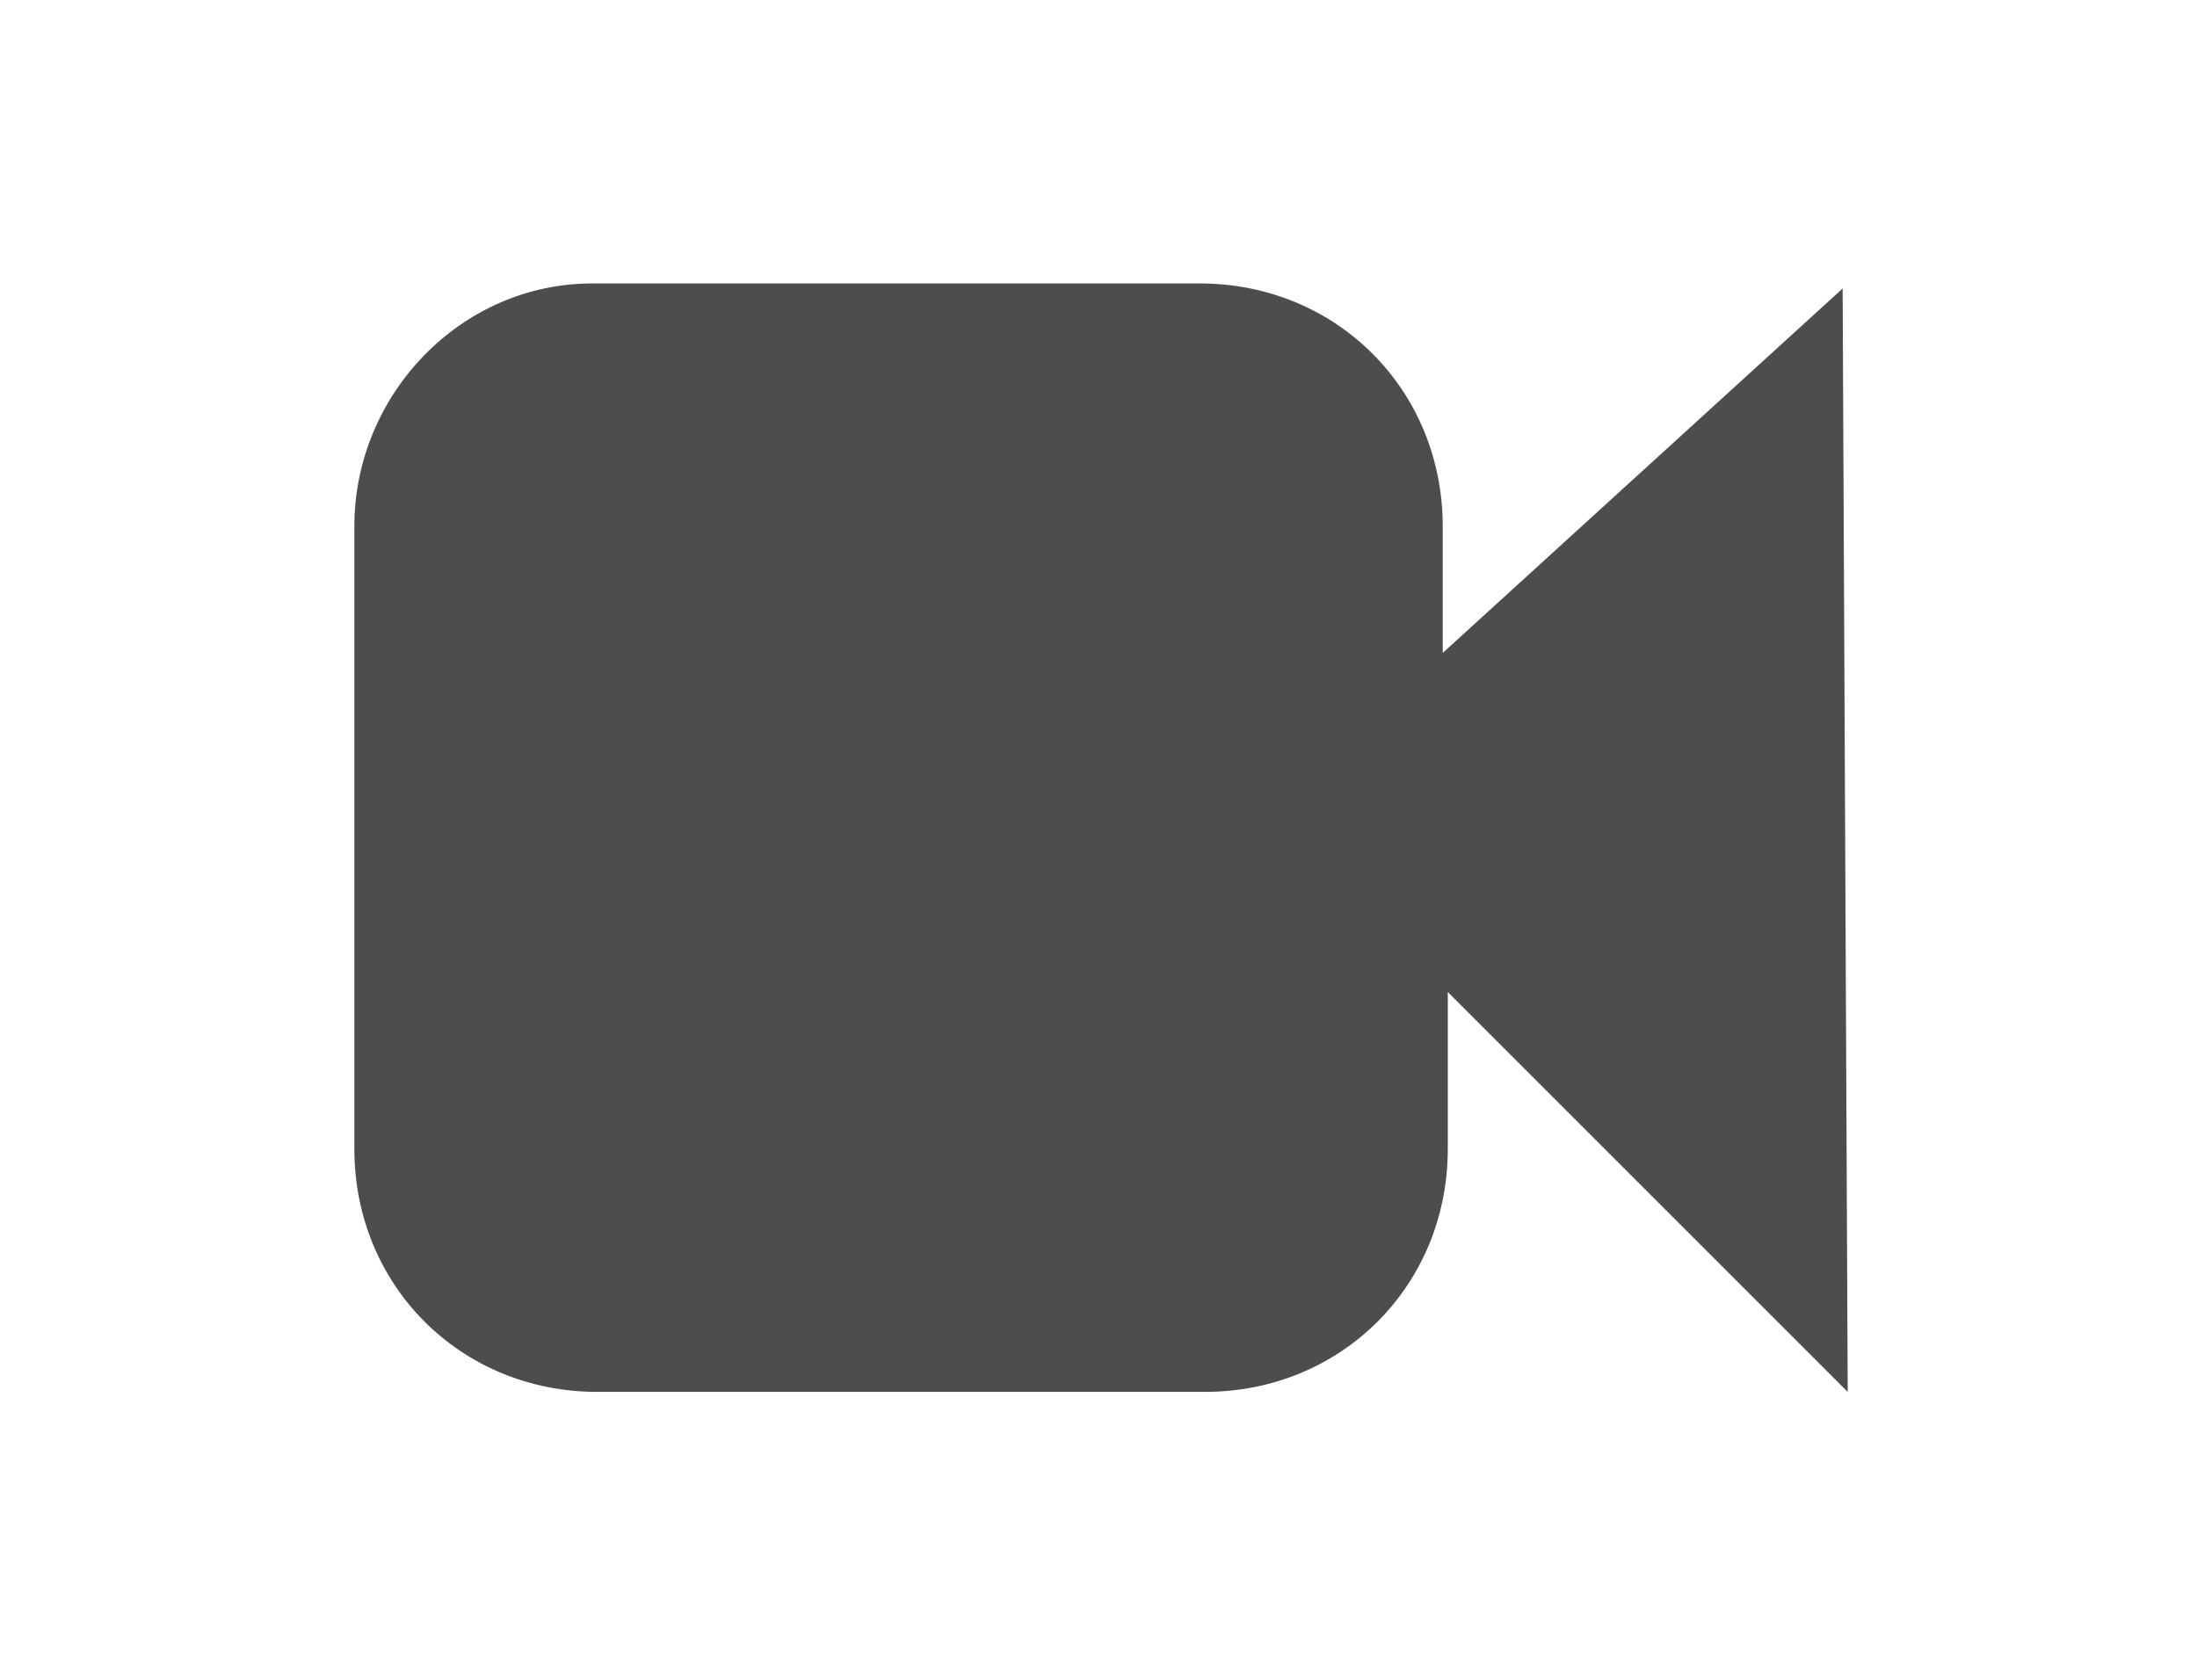 <?xml version="1.0" encoding="utf-8"?>
<!-- Generator: Adobe Illustrator 26.5.0, SVG Export Plug-In . SVG Version: 6.00 Build 0)  -->
<svg version="1.1" xmlns="http://www.w3.org/2000/svg" xmlns:xlink="http://www.w3.org/1999/xlink" x="0px" y="0px"
	 viewBox="0 0 43.4 33.2" style="enable-background:new 0 0 43.4 33.2;" xml:space="preserve">
<style type="text/css">
	.st0{fill:none;}
	.st1{clip-path:url(#SVGID_00000122684400601084365090000014796686495396346034_);}
	.st2{fill:#4B4D4F;}
</style>
<g id="Layer_1">
	<rect class="st0" width="43.4" height="33.2"/>
</g>
<g id="Layer_2">
	<g id="Group_43" transform="translate(0 0)">
		<g>
			<defs>
				<rect id="SVGID_1_" x="7" y="5.6" width="29.5" height="21.9"/>
			</defs>
			<clipPath id="SVGID_00000093899224971362070510000006874913544216445092_">
				<use xlink:href="#SVGID_1_"  style="overflow:visible;"/>
			</clipPath>
			<g id="Group_42" style="clip-path:url(#SVGID_00000093899224971362070510000006874913544216445092_);">
				<path id="Path_16" class="st2" d="M36.4,5.7l-7.9,7.2v-2.5c0-2.7-2.1-4.8-4.8-4.8c0,0,0,0,0,0h-12C9.1,5.6,7,7.8,7,10.4
					c0,0,0,0,0,0v12.3c0,2.7,2.1,4.8,4.8,4.8h12c2.7,0,4.8-2.1,4.8-4.8v-3.1l7.9,7.9L36.4,5.7z"/>
			</g>
		</g>
	</g>
</g>
</svg>
